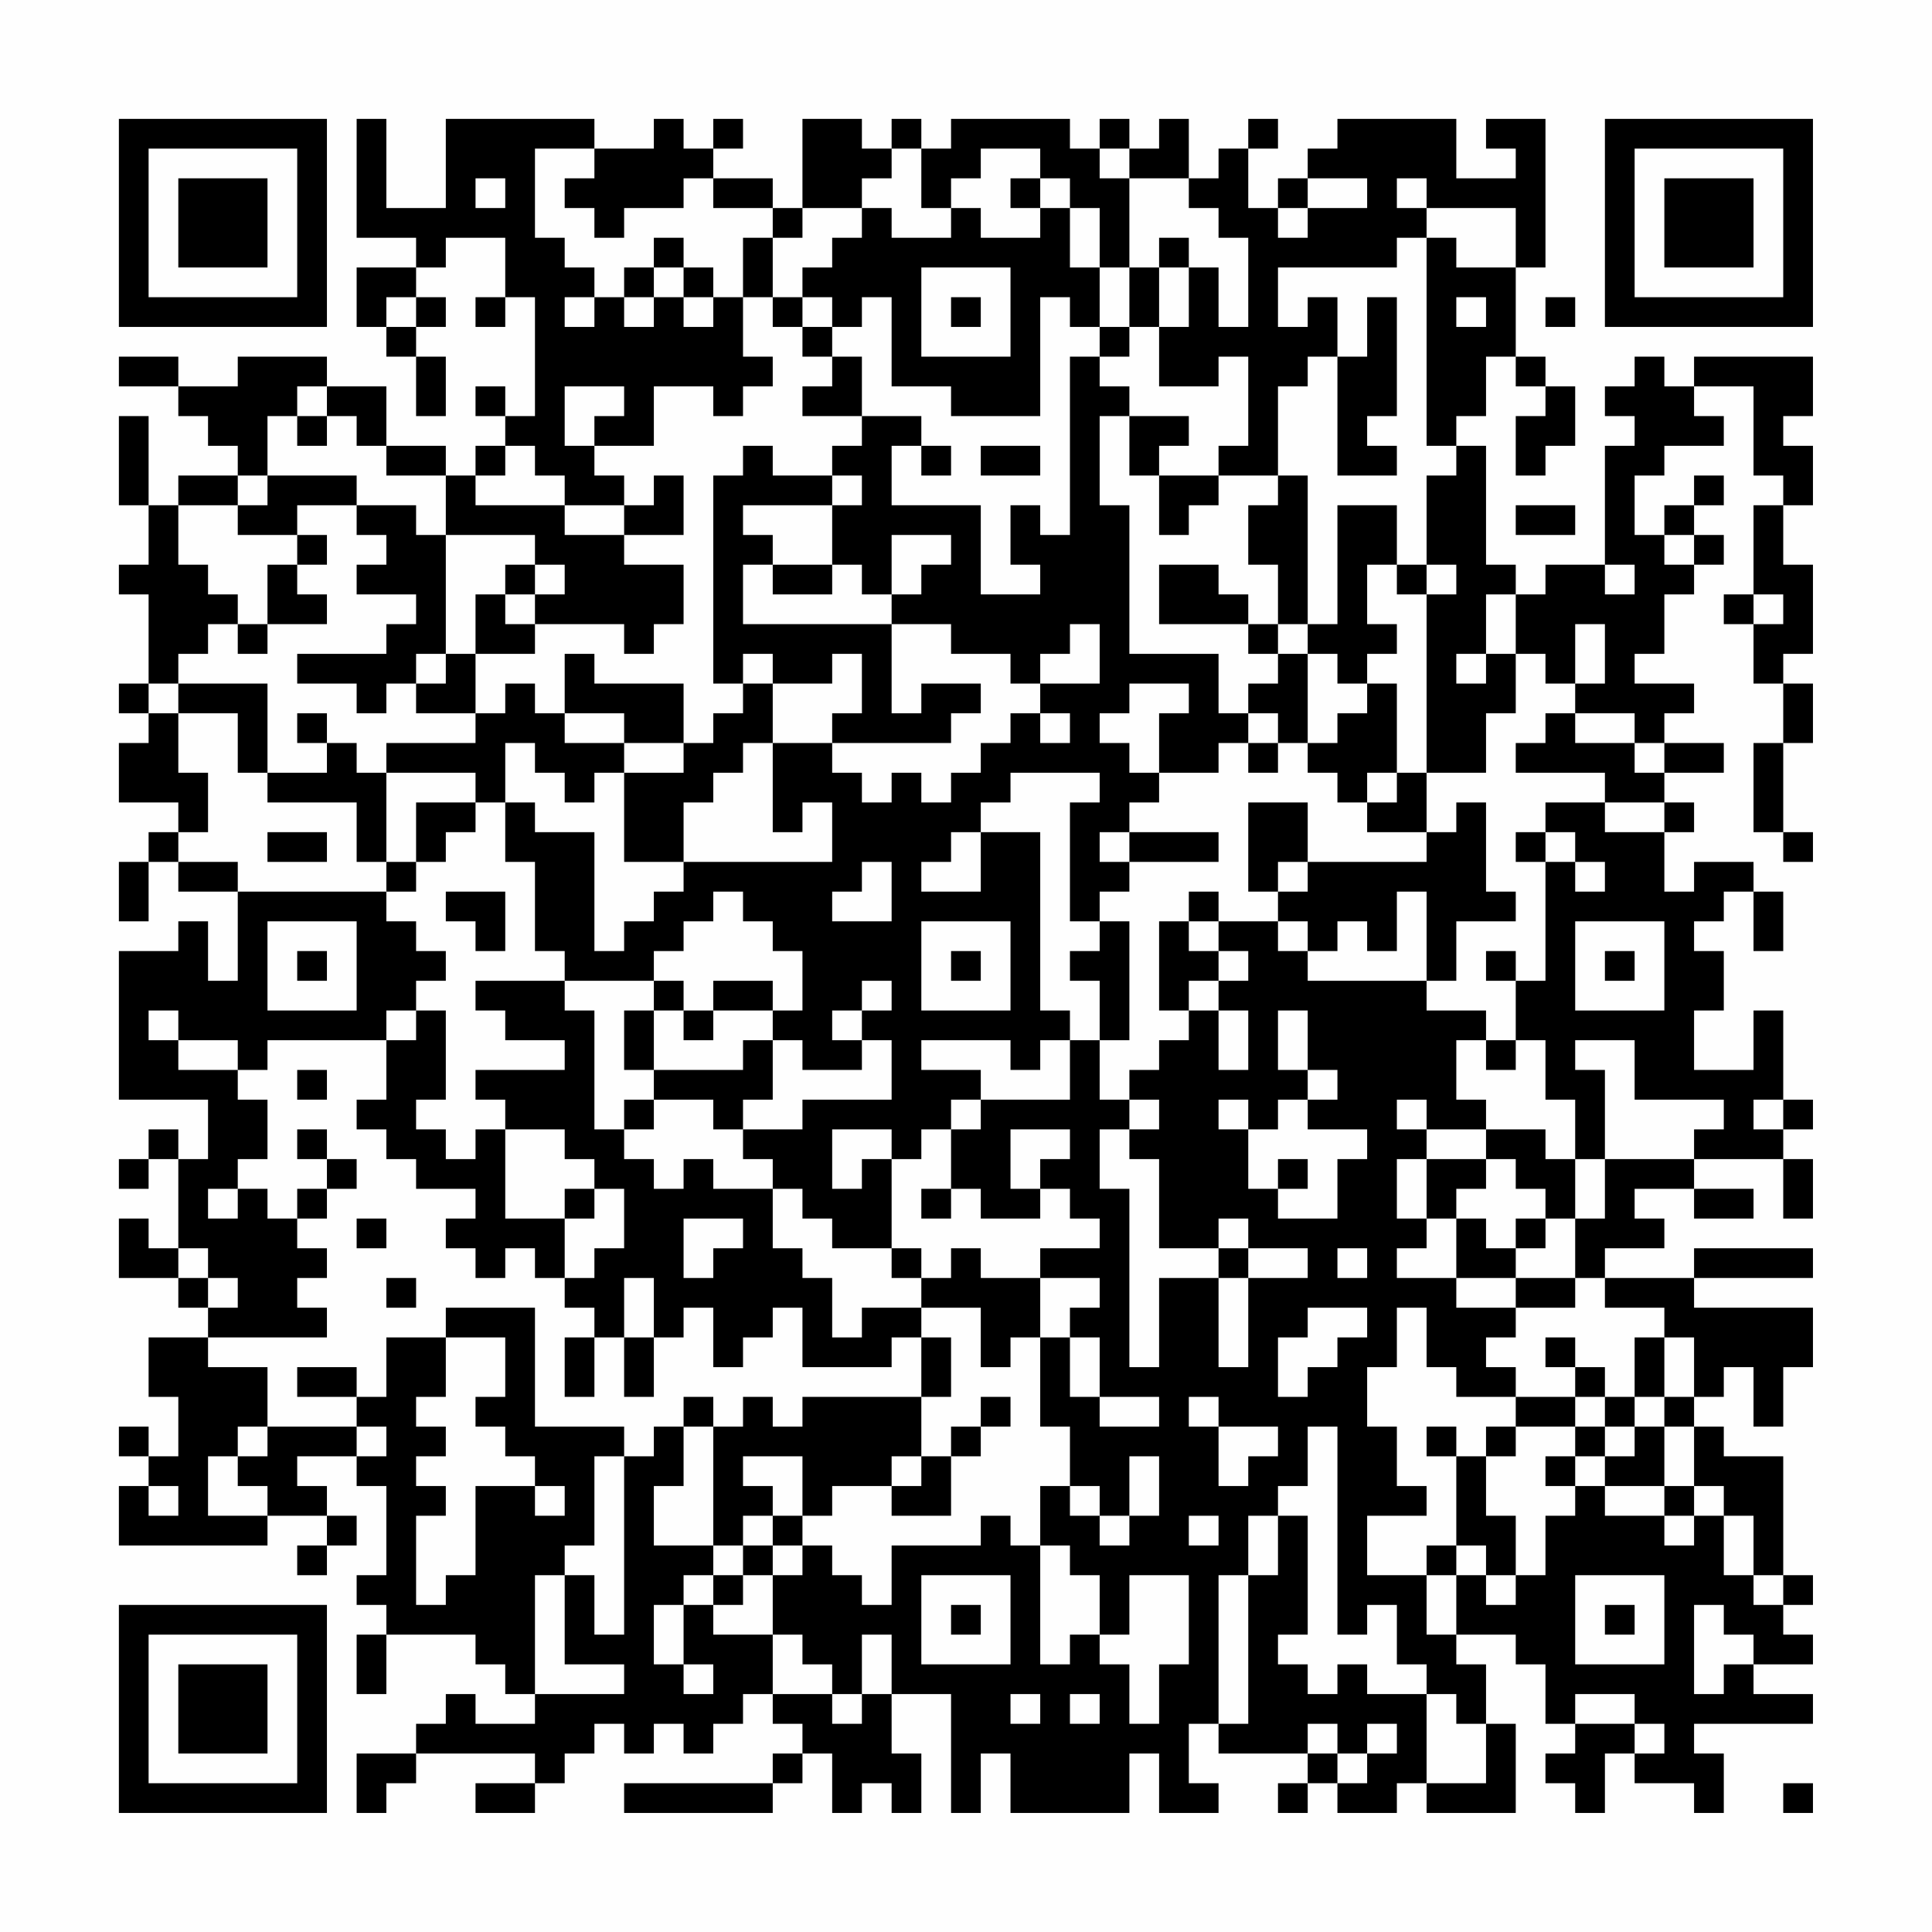 <?xml version="1.0" encoding="UTF-8"?>
<svg xmlns="http://www.w3.org/2000/svg" version="1.1" width="300" height="300" viewBox="0 0 300 300"><rect x="0" y="0" width="300" height="300" fill="#fefefe"/><g transform="scale(4.615)"><g transform="translate(4,4)"><path fill-rule="evenodd" d="M8 0L8 4L10 4L10 5L8 5L8 7L9 7L9 8L10 8L10 10L11 10L11 8L10 8L10 7L11 7L11 6L10 6L10 5L11 5L11 4L13 4L13 6L12 6L12 7L13 7L13 6L14 6L14 10L13 10L13 9L12 9L12 10L13 10L13 11L12 11L12 12L11 12L11 11L9 11L9 9L7 9L7 8L4 8L4 9L2 9L2 8L0 8L0 9L2 9L2 10L3 10L3 11L4 11L4 12L2 12L2 13L1 13L1 10L0 10L0 13L1 13L1 15L0 15L0 16L1 16L1 19L0 19L0 20L1 20L1 21L0 21L0 23L2 23L2 24L1 24L1 25L0 25L0 27L1 27L1 25L2 25L2 26L4 26L4 29L3 29L3 27L2 27L2 28L0 28L0 33L3 33L3 35L2 35L2 34L1 34L1 35L0 35L0 36L1 36L1 35L2 35L2 38L1 38L1 37L0 37L0 39L2 39L2 40L3 40L3 41L1 41L1 43L2 43L2 45L1 45L1 44L0 44L0 45L1 45L1 46L0 46L0 48L5 48L5 47L7 47L7 48L6 48L6 49L7 49L7 48L8 48L8 47L7 47L7 46L6 46L6 45L8 45L8 46L9 46L9 49L8 49L8 50L9 50L9 51L8 51L8 53L9 53L9 51L12 51L12 52L13 52L13 53L14 53L14 54L12 54L12 53L11 53L11 54L10 54L10 55L8 55L8 57L9 57L9 56L10 56L10 55L14 55L14 56L12 56L12 57L14 57L14 56L15 56L15 55L16 55L16 54L17 54L17 55L18 55L18 54L19 54L19 55L20 55L20 54L21 54L21 53L22 53L22 54L23 54L23 55L22 55L22 56L17 56L17 57L22 57L22 56L23 56L23 55L24 55L24 57L25 57L25 56L26 56L26 57L27 57L27 55L26 55L26 53L28 53L28 57L29 57L29 55L30 55L30 57L34 57L34 55L35 55L35 57L37 57L37 56L36 56L36 54L37 54L37 55L40 55L40 56L39 56L39 57L40 57L40 56L41 56L41 57L43 57L43 56L44 56L44 57L47 57L47 54L46 54L46 52L45 52L45 51L47 51L47 52L48 52L48 54L49 54L49 55L48 55L48 56L49 56L49 57L50 57L50 55L51 55L51 56L53 56L53 57L54 57L54 55L53 55L53 54L57 54L57 53L55 53L55 52L57 52L57 51L56 51L56 50L57 50L57 49L56 49L56 45L54 45L54 44L53 44L53 43L54 43L54 42L55 42L55 44L56 44L56 42L57 42L57 40L53 40L53 39L57 39L57 38L53 38L53 39L50 39L50 38L52 38L52 37L51 37L51 36L53 36L53 37L55 37L55 36L53 36L53 35L56 35L56 37L57 37L57 35L56 35L56 34L57 34L57 33L56 33L56 30L55 30L55 32L53 32L53 30L54 30L54 28L53 28L53 27L54 27L54 26L55 26L55 28L56 28L56 26L55 26L55 25L53 25L53 26L52 26L52 24L53 24L53 23L52 23L52 22L54 22L54 21L52 21L52 20L53 20L53 19L51 19L51 18L52 18L52 16L53 16L53 15L54 15L54 14L53 14L53 13L54 13L54 12L53 12L53 13L52 13L52 14L51 14L51 12L52 12L52 11L54 11L54 10L53 10L53 9L55 9L55 12L56 12L56 13L55 13L55 16L54 16L54 17L55 17L55 19L56 19L56 21L55 21L55 24L56 24L56 25L57 25L57 24L56 24L56 21L57 21L57 19L56 19L56 18L57 18L57 15L56 15L56 13L57 13L57 11L56 11L56 10L57 10L57 8L53 8L53 9L52 9L52 8L51 8L51 9L50 9L50 10L51 10L51 11L50 11L50 15L48 15L48 16L47 16L47 15L46 15L46 11L45 11L45 10L46 10L46 8L47 8L47 9L48 9L48 10L47 10L47 12L48 12L48 11L49 11L49 9L48 9L48 8L47 8L47 5L48 5L48 0L46 0L46 1L47 1L47 2L45 2L45 0L41 0L41 1L40 1L40 2L39 2L39 3L38 3L38 1L39 1L39 0L38 0L38 1L37 1L37 2L36 2L36 0L35 0L35 1L34 1L34 0L33 0L33 1L32 1L32 0L28 0L28 1L27 1L27 0L26 0L26 1L25 1L25 0L23 0L23 3L22 3L22 2L20 2L20 1L21 1L21 0L20 0L20 1L19 1L19 0L18 0L18 1L16 1L16 0L11 0L11 3L9 3L9 0ZM14 1L14 4L15 4L15 5L16 5L16 6L15 6L15 7L16 7L16 6L17 6L17 7L18 7L18 6L19 6L19 7L20 7L20 6L21 6L21 8L22 8L22 9L21 9L21 10L20 10L20 9L18 9L18 11L16 11L16 10L17 10L17 9L15 9L15 11L16 11L16 12L17 12L17 13L15 13L15 12L14 12L14 11L13 11L13 12L12 12L12 13L15 13L15 14L17 14L17 15L19 15L19 17L18 17L18 18L17 18L17 17L14 17L14 16L15 16L15 15L14 15L14 14L11 14L11 12L9 12L9 11L8 11L8 10L7 10L7 9L6 9L6 10L5 10L5 12L4 12L4 13L2 13L2 15L3 15L3 16L4 16L4 17L3 17L3 18L2 18L2 19L1 19L1 20L2 20L2 22L3 22L3 24L2 24L2 25L4 25L4 26L9 26L9 27L10 27L10 28L11 28L11 29L10 29L10 30L9 30L9 31L5 31L5 32L4 32L4 31L2 31L2 30L1 30L1 31L2 31L2 32L4 32L4 33L5 33L5 35L4 35L4 36L3 36L3 37L4 37L4 36L5 36L5 37L6 37L6 38L7 38L7 39L6 39L6 40L7 40L7 41L3 41L3 42L5 42L5 44L4 44L4 45L3 45L3 47L5 47L5 46L4 46L4 45L5 45L5 44L8 44L8 45L9 45L9 44L8 44L8 43L9 43L9 41L11 41L11 43L10 43L10 44L11 44L11 45L10 45L10 46L11 46L11 47L10 47L10 50L11 50L11 49L12 49L12 46L14 46L14 47L15 47L15 46L14 46L14 45L13 45L13 44L12 44L12 43L13 43L13 41L11 41L11 40L14 40L14 44L17 44L17 45L16 45L16 48L15 48L15 49L14 49L14 53L17 53L17 52L15 52L15 49L16 49L16 51L17 51L17 45L18 45L18 44L19 44L19 46L18 46L18 48L20 48L20 49L19 49L19 50L18 50L18 52L19 52L19 53L20 53L20 52L19 52L19 50L20 50L20 51L22 51L22 53L24 53L24 54L25 54L25 53L26 53L26 51L25 51L25 53L24 53L24 52L23 52L23 51L22 51L22 49L23 49L23 48L24 48L24 49L25 49L25 50L26 50L26 48L29 48L29 47L30 47L30 48L31 48L31 52L32 52L32 51L33 51L33 52L34 52L34 54L35 54L35 52L36 52L36 49L34 49L34 51L33 51L33 49L32 49L32 48L31 48L31 46L32 46L32 47L33 47L33 48L34 48L34 47L35 47L35 45L34 45L34 47L33 47L33 46L32 46L32 44L31 44L31 41L32 41L32 43L33 43L33 44L35 44L35 43L33 43L33 41L32 41L32 40L33 40L33 39L31 39L31 38L33 38L33 37L32 37L32 36L31 36L31 35L32 35L32 34L30 34L30 36L31 36L31 37L29 37L29 36L28 36L28 34L29 34L29 33L32 33L32 31L33 31L33 33L34 33L34 34L33 34L33 36L34 36L34 42L35 42L35 39L37 39L37 42L38 42L38 39L40 39L40 38L38 38L38 37L37 37L37 38L35 38L35 35L34 35L34 34L35 34L35 33L34 33L34 32L35 32L35 31L36 31L36 30L37 30L37 32L38 32L38 30L37 30L37 29L38 29L38 28L37 28L37 27L39 27L39 28L40 28L40 29L44 29L44 30L46 30L46 31L45 31L45 33L46 33L46 34L44 34L44 33L43 33L43 34L44 34L44 35L43 35L43 37L44 37L44 38L43 38L43 39L45 39L45 40L47 40L47 41L46 41L46 42L47 42L47 43L45 43L45 42L44 42L44 40L43 40L43 42L42 42L42 44L43 44L43 46L44 46L44 47L42 47L42 49L44 49L44 51L45 51L45 49L46 49L46 50L47 50L47 49L48 49L48 47L49 47L49 46L50 46L50 47L52 47L52 48L53 48L53 47L54 47L54 49L55 49L55 50L56 50L56 49L55 49L55 47L54 47L54 46L53 46L53 44L52 44L52 43L53 43L53 41L52 41L52 40L50 40L50 39L49 39L49 37L50 37L50 35L53 35L53 34L54 34L54 33L51 33L51 31L49 31L49 32L50 32L50 35L49 35L49 33L48 33L48 31L47 31L47 29L48 29L48 25L49 25L49 26L50 26L50 25L49 25L49 24L48 24L48 23L50 23L50 24L52 24L52 23L50 23L50 22L47 22L47 21L48 21L48 20L49 20L49 21L51 21L51 22L52 22L52 21L51 21L51 20L49 20L49 19L50 19L50 17L49 17L49 19L48 19L48 18L47 18L47 16L46 16L46 18L45 18L45 19L46 19L46 18L47 18L47 20L46 20L46 22L44 22L44 16L45 16L45 15L44 15L44 12L45 12L45 11L44 11L44 4L45 4L45 5L47 5L47 3L44 3L44 2L43 2L43 3L44 3L44 4L43 4L43 5L39 5L39 7L40 7L40 6L41 6L41 8L40 8L40 9L39 9L39 12L37 12L37 11L38 11L38 8L37 8L37 9L35 9L35 7L36 7L36 5L37 5L37 7L38 7L38 4L37 4L37 3L36 3L36 2L34 2L34 1L33 1L33 2L34 2L34 5L33 5L33 3L32 3L32 2L31 2L31 1L29 1L29 2L28 2L28 3L27 3L27 1L26 1L26 2L25 2L25 3L23 3L23 4L22 4L22 3L20 3L20 2L19 2L19 3L17 3L17 4L16 4L16 3L15 3L15 2L16 2L16 1ZM12 2L12 3L13 3L13 2ZM30 2L30 3L31 3L31 4L29 4L29 3L28 3L28 4L26 4L26 3L25 3L25 4L24 4L24 5L23 5L23 6L22 6L22 4L21 4L21 6L22 6L22 7L23 7L23 8L24 8L24 9L23 9L23 10L25 10L25 11L24 11L24 12L22 12L22 11L21 11L21 12L20 12L20 19L21 19L21 20L20 20L20 21L19 21L19 19L16 19L16 18L15 18L15 20L14 20L14 19L13 19L13 20L12 20L12 18L14 18L14 17L13 17L13 16L14 16L14 15L13 15L13 16L12 16L12 18L11 18L11 14L10 14L10 13L8 13L8 12L5 12L5 13L4 13L4 14L6 14L6 15L5 15L5 17L4 17L4 18L5 18L5 17L7 17L7 16L6 16L6 15L7 15L7 14L6 14L6 13L8 13L8 14L9 14L9 15L8 15L8 16L10 16L10 17L9 17L9 18L6 18L6 19L8 19L8 20L9 20L9 19L10 19L10 20L12 20L12 21L9 21L9 22L8 22L8 21L7 21L7 20L6 20L6 21L7 21L7 22L5 22L5 19L2 19L2 20L4 20L4 22L5 22L5 23L8 23L8 25L9 25L9 26L10 26L10 25L11 25L11 24L12 24L12 23L13 23L13 25L14 25L14 28L15 28L15 29L12 29L12 30L13 30L13 31L15 31L15 32L12 32L12 33L13 33L13 34L12 34L12 35L11 35L11 34L10 34L10 33L11 33L11 30L10 30L10 31L9 31L9 33L8 33L8 34L9 34L9 35L10 35L10 36L12 36L12 37L11 37L11 38L12 38L12 39L13 39L13 38L14 38L14 39L15 39L15 40L16 40L16 41L15 41L15 43L16 43L16 41L17 41L17 43L18 43L18 41L19 41L19 40L20 40L20 42L21 42L21 41L22 41L22 40L23 40L23 42L26 42L26 41L27 41L27 43L23 43L23 44L22 44L22 43L21 43L21 44L20 44L20 43L19 43L19 44L20 44L20 48L21 48L21 49L20 49L20 50L21 50L21 49L22 49L22 48L23 48L23 47L24 47L24 46L26 46L26 47L28 47L28 45L29 45L29 44L30 44L30 43L29 43L29 44L28 44L28 45L27 45L27 43L28 43L28 41L27 41L27 40L29 40L29 42L30 42L30 41L31 41L31 39L29 39L29 38L28 38L28 39L27 39L27 38L26 38L26 35L27 35L27 34L28 34L28 33L29 33L29 32L27 32L27 31L30 31L30 32L31 32L31 31L32 31L32 30L31 30L31 24L29 24L29 23L30 23L30 22L33 22L33 23L32 23L32 27L33 27L33 28L32 28L32 29L33 29L33 31L34 31L34 27L33 27L33 26L34 26L34 25L37 25L37 24L34 24L34 23L35 23L35 22L37 22L37 21L38 21L38 22L39 22L39 21L40 21L40 22L41 22L41 23L42 23L42 24L44 24L44 25L40 25L40 23L38 23L38 26L39 26L39 27L40 27L40 28L41 28L41 27L42 27L42 28L43 28L43 26L44 26L44 29L45 29L45 27L47 27L47 26L46 26L46 23L45 23L45 24L44 24L44 22L43 22L43 19L42 19L42 18L43 18L43 17L42 17L42 15L43 15L43 16L44 16L44 15L43 15L43 13L41 13L41 17L40 17L40 12L39 12L39 13L38 13L38 15L39 15L39 17L38 17L38 16L37 16L37 15L35 15L35 17L38 17L38 18L39 18L39 19L38 19L38 20L37 20L37 18L34 18L34 13L33 13L33 10L34 10L34 12L35 12L35 14L36 14L36 13L37 13L37 12L35 12L35 11L36 11L36 10L34 10L34 9L33 9L33 8L34 8L34 7L35 7L35 5L36 5L36 4L35 4L35 5L34 5L34 7L33 7L33 5L32 5L32 3L31 3L31 2ZM40 2L40 3L39 3L39 4L40 4L40 3L42 3L42 2ZM18 4L18 5L17 5L17 6L18 6L18 5L19 5L19 6L20 6L20 5L19 5L19 4ZM27 5L27 8L30 8L30 5ZM9 6L9 7L10 7L10 6ZM23 6L23 7L24 7L24 8L25 8L25 10L27 10L27 11L26 11L26 13L29 13L29 16L31 16L31 15L30 15L30 13L31 13L31 14L32 14L32 8L33 8L33 7L32 7L32 6L31 6L31 10L28 10L28 9L26 9L26 6L25 6L25 7L24 7L24 6ZM28 6L28 7L29 7L29 6ZM42 6L42 8L41 8L41 12L43 12L43 11L42 11L42 10L43 10L43 6ZM45 6L45 7L46 7L46 6ZM48 6L48 7L49 7L49 6ZM6 10L6 11L7 11L7 10ZM27 11L27 12L28 12L28 11ZM29 11L29 12L31 12L31 11ZM18 12L18 13L17 13L17 14L19 14L19 12ZM24 12L24 13L21 13L21 14L22 14L22 15L21 15L21 17L26 17L26 20L27 20L27 19L29 19L29 20L28 20L28 21L24 21L24 20L25 20L25 18L24 18L24 19L22 19L22 18L21 18L21 19L22 19L22 21L21 21L21 22L20 22L20 23L19 23L19 25L17 25L17 22L19 22L19 21L17 21L17 20L15 20L15 21L17 21L17 22L16 22L16 23L15 23L15 22L14 22L14 21L13 21L13 23L14 23L14 24L16 24L16 28L17 28L17 27L18 27L18 26L19 26L19 25L24 25L24 23L23 23L23 24L22 24L22 21L24 21L24 22L25 22L25 23L26 23L26 22L27 22L27 23L28 23L28 22L29 22L29 21L30 21L30 20L31 20L31 21L32 21L32 20L31 20L31 19L33 19L33 17L32 17L32 18L31 18L31 19L30 19L30 18L28 18L28 17L26 17L26 16L27 16L27 15L28 15L28 14L26 14L26 16L25 16L25 15L24 15L24 13L25 13L25 12ZM47 13L47 14L49 14L49 13ZM52 14L52 15L53 15L53 14ZM22 15L22 16L24 16L24 15ZM50 15L50 16L51 16L51 15ZM55 16L55 17L56 17L56 16ZM39 17L39 18L40 18L40 21L41 21L41 20L42 20L42 19L41 19L41 18L40 18L40 17ZM10 18L10 19L11 19L11 18ZM34 19L34 20L33 20L33 21L34 21L34 22L35 22L35 20L36 20L36 19ZM38 20L38 21L39 21L39 20ZM9 22L9 25L10 25L10 23L12 23L12 22ZM42 22L42 23L43 23L43 22ZM5 24L5 25L7 25L7 24ZM28 24L28 25L27 25L27 26L29 26L29 24ZM33 24L33 25L34 25L34 24ZM47 24L47 25L48 25L48 24ZM25 25L25 26L24 26L24 27L26 27L26 25ZM39 25L39 26L40 26L40 25ZM11 26L11 27L12 27L12 28L13 28L13 26ZM20 26L20 27L19 27L19 28L18 28L18 29L15 29L15 30L16 30L16 34L17 34L17 35L18 35L18 36L19 36L19 35L20 35L20 36L22 36L22 38L23 38L23 39L24 39L24 41L25 41L25 40L27 40L27 39L26 39L26 38L24 38L24 37L23 37L23 36L22 36L22 35L21 35L21 34L23 34L23 33L26 33L26 31L25 31L25 30L26 30L26 29L25 29L25 30L24 30L24 31L25 31L25 32L23 32L23 31L22 31L22 30L23 30L23 28L22 28L22 27L21 27L21 26ZM36 26L36 27L35 27L35 30L36 30L36 29L37 29L37 28L36 28L36 27L37 27L37 26ZM5 27L5 30L8 30L8 27ZM27 27L27 30L30 30L30 27ZM49 27L49 30L52 30L52 27ZM6 28L6 29L7 29L7 28ZM28 28L28 29L29 29L29 28ZM46 28L46 29L47 29L47 28ZM50 28L50 29L51 29L51 28ZM18 29L18 30L17 30L17 32L18 32L18 33L17 33L17 34L18 34L18 33L20 33L20 34L21 34L21 33L22 33L22 31L21 31L21 32L18 32L18 30L19 30L19 31L20 31L20 30L22 30L22 29L20 29L20 30L19 30L19 29ZM39 30L39 32L40 32L40 33L39 33L39 34L38 34L38 33L37 33L37 34L38 34L38 36L39 36L39 37L41 37L41 35L42 35L42 34L40 34L40 33L41 33L41 32L40 32L40 30ZM46 31L46 32L47 32L47 31ZM6 32L6 33L7 33L7 32ZM55 33L55 34L56 34L56 33ZM6 34L6 35L7 35L7 36L6 36L6 37L7 37L7 36L8 36L8 35L7 35L7 34ZM13 34L13 37L15 37L15 39L16 39L16 38L17 38L17 36L16 36L16 35L15 35L15 34ZM24 34L24 36L25 36L25 35L26 35L26 34ZM46 34L46 35L44 35L44 37L45 37L45 39L47 39L47 40L49 40L49 39L47 39L47 38L48 38L48 37L49 37L49 35L48 35L48 34ZM39 35L39 36L40 36L40 35ZM46 35L46 36L45 36L45 37L46 37L46 38L47 38L47 37L48 37L48 36L47 36L47 35ZM15 36L15 37L16 37L16 36ZM27 36L27 37L28 37L28 36ZM8 37L8 38L9 38L9 37ZM19 37L19 39L20 39L20 38L21 38L21 37ZM2 38L2 39L3 39L3 40L4 40L4 39L3 39L3 38ZM37 38L37 39L38 39L38 38ZM41 38L41 39L42 39L42 38ZM9 39L9 40L10 40L10 39ZM17 39L17 41L18 41L18 39ZM40 40L40 41L39 41L39 43L40 43L40 42L41 42L41 41L42 41L42 40ZM48 41L48 42L49 42L49 43L47 43L47 44L46 44L46 45L45 45L45 44L44 44L44 45L45 45L45 48L44 48L44 49L45 49L45 48L46 48L46 49L47 49L47 47L46 47L46 45L47 45L47 44L49 44L49 45L48 45L48 46L49 46L49 45L50 45L50 46L52 46L52 47L53 47L53 46L52 46L52 44L51 44L51 43L52 43L52 41L51 41L51 43L50 43L50 42L49 42L49 41ZM6 42L6 43L8 43L8 42ZM36 43L36 44L37 44L37 46L38 46L38 45L39 45L39 44L37 44L37 43ZM49 43L49 44L50 44L50 45L51 45L51 44L50 44L50 43ZM40 44L40 46L39 46L39 47L38 47L38 49L37 49L37 54L38 54L38 49L39 49L39 47L40 47L40 51L39 51L39 52L40 52L40 53L41 53L41 52L42 52L42 53L44 53L44 56L46 56L46 54L45 54L45 53L44 53L44 52L43 52L43 50L42 50L42 51L41 51L41 44ZM21 45L21 46L22 46L22 47L21 47L21 48L22 48L22 47L23 47L23 45ZM26 45L26 46L27 46L27 45ZM1 46L1 47L2 47L2 46ZM36 47L36 48L37 48L37 47ZM27 49L27 52L30 52L30 49ZM49 49L49 52L52 52L52 49ZM28 50L28 51L29 51L29 50ZM50 50L50 51L51 51L51 50ZM53 50L53 53L54 53L54 52L55 52L55 51L54 51L54 50ZM30 53L30 54L31 54L31 53ZM32 53L32 54L33 54L33 53ZM49 53L49 54L51 54L51 55L52 55L52 54L51 54L51 53ZM40 54L40 55L41 55L41 56L42 56L42 55L43 55L43 54L42 54L42 55L41 55L41 54ZM56 56L56 57L57 57L57 56ZM0 0L0 7L7 7L7 0ZM1 1L1 6L6 6L6 1ZM2 2L2 5L5 5L5 2ZM50 0L50 7L57 7L57 0ZM51 1L51 6L56 6L56 1ZM52 2L52 5L55 5L55 2ZM0 50L0 57L7 57L7 50ZM1 51L1 56L6 56L6 51ZM2 52L2 55L5 55L5 52Z" fill="#000000"/></g></g></svg>
